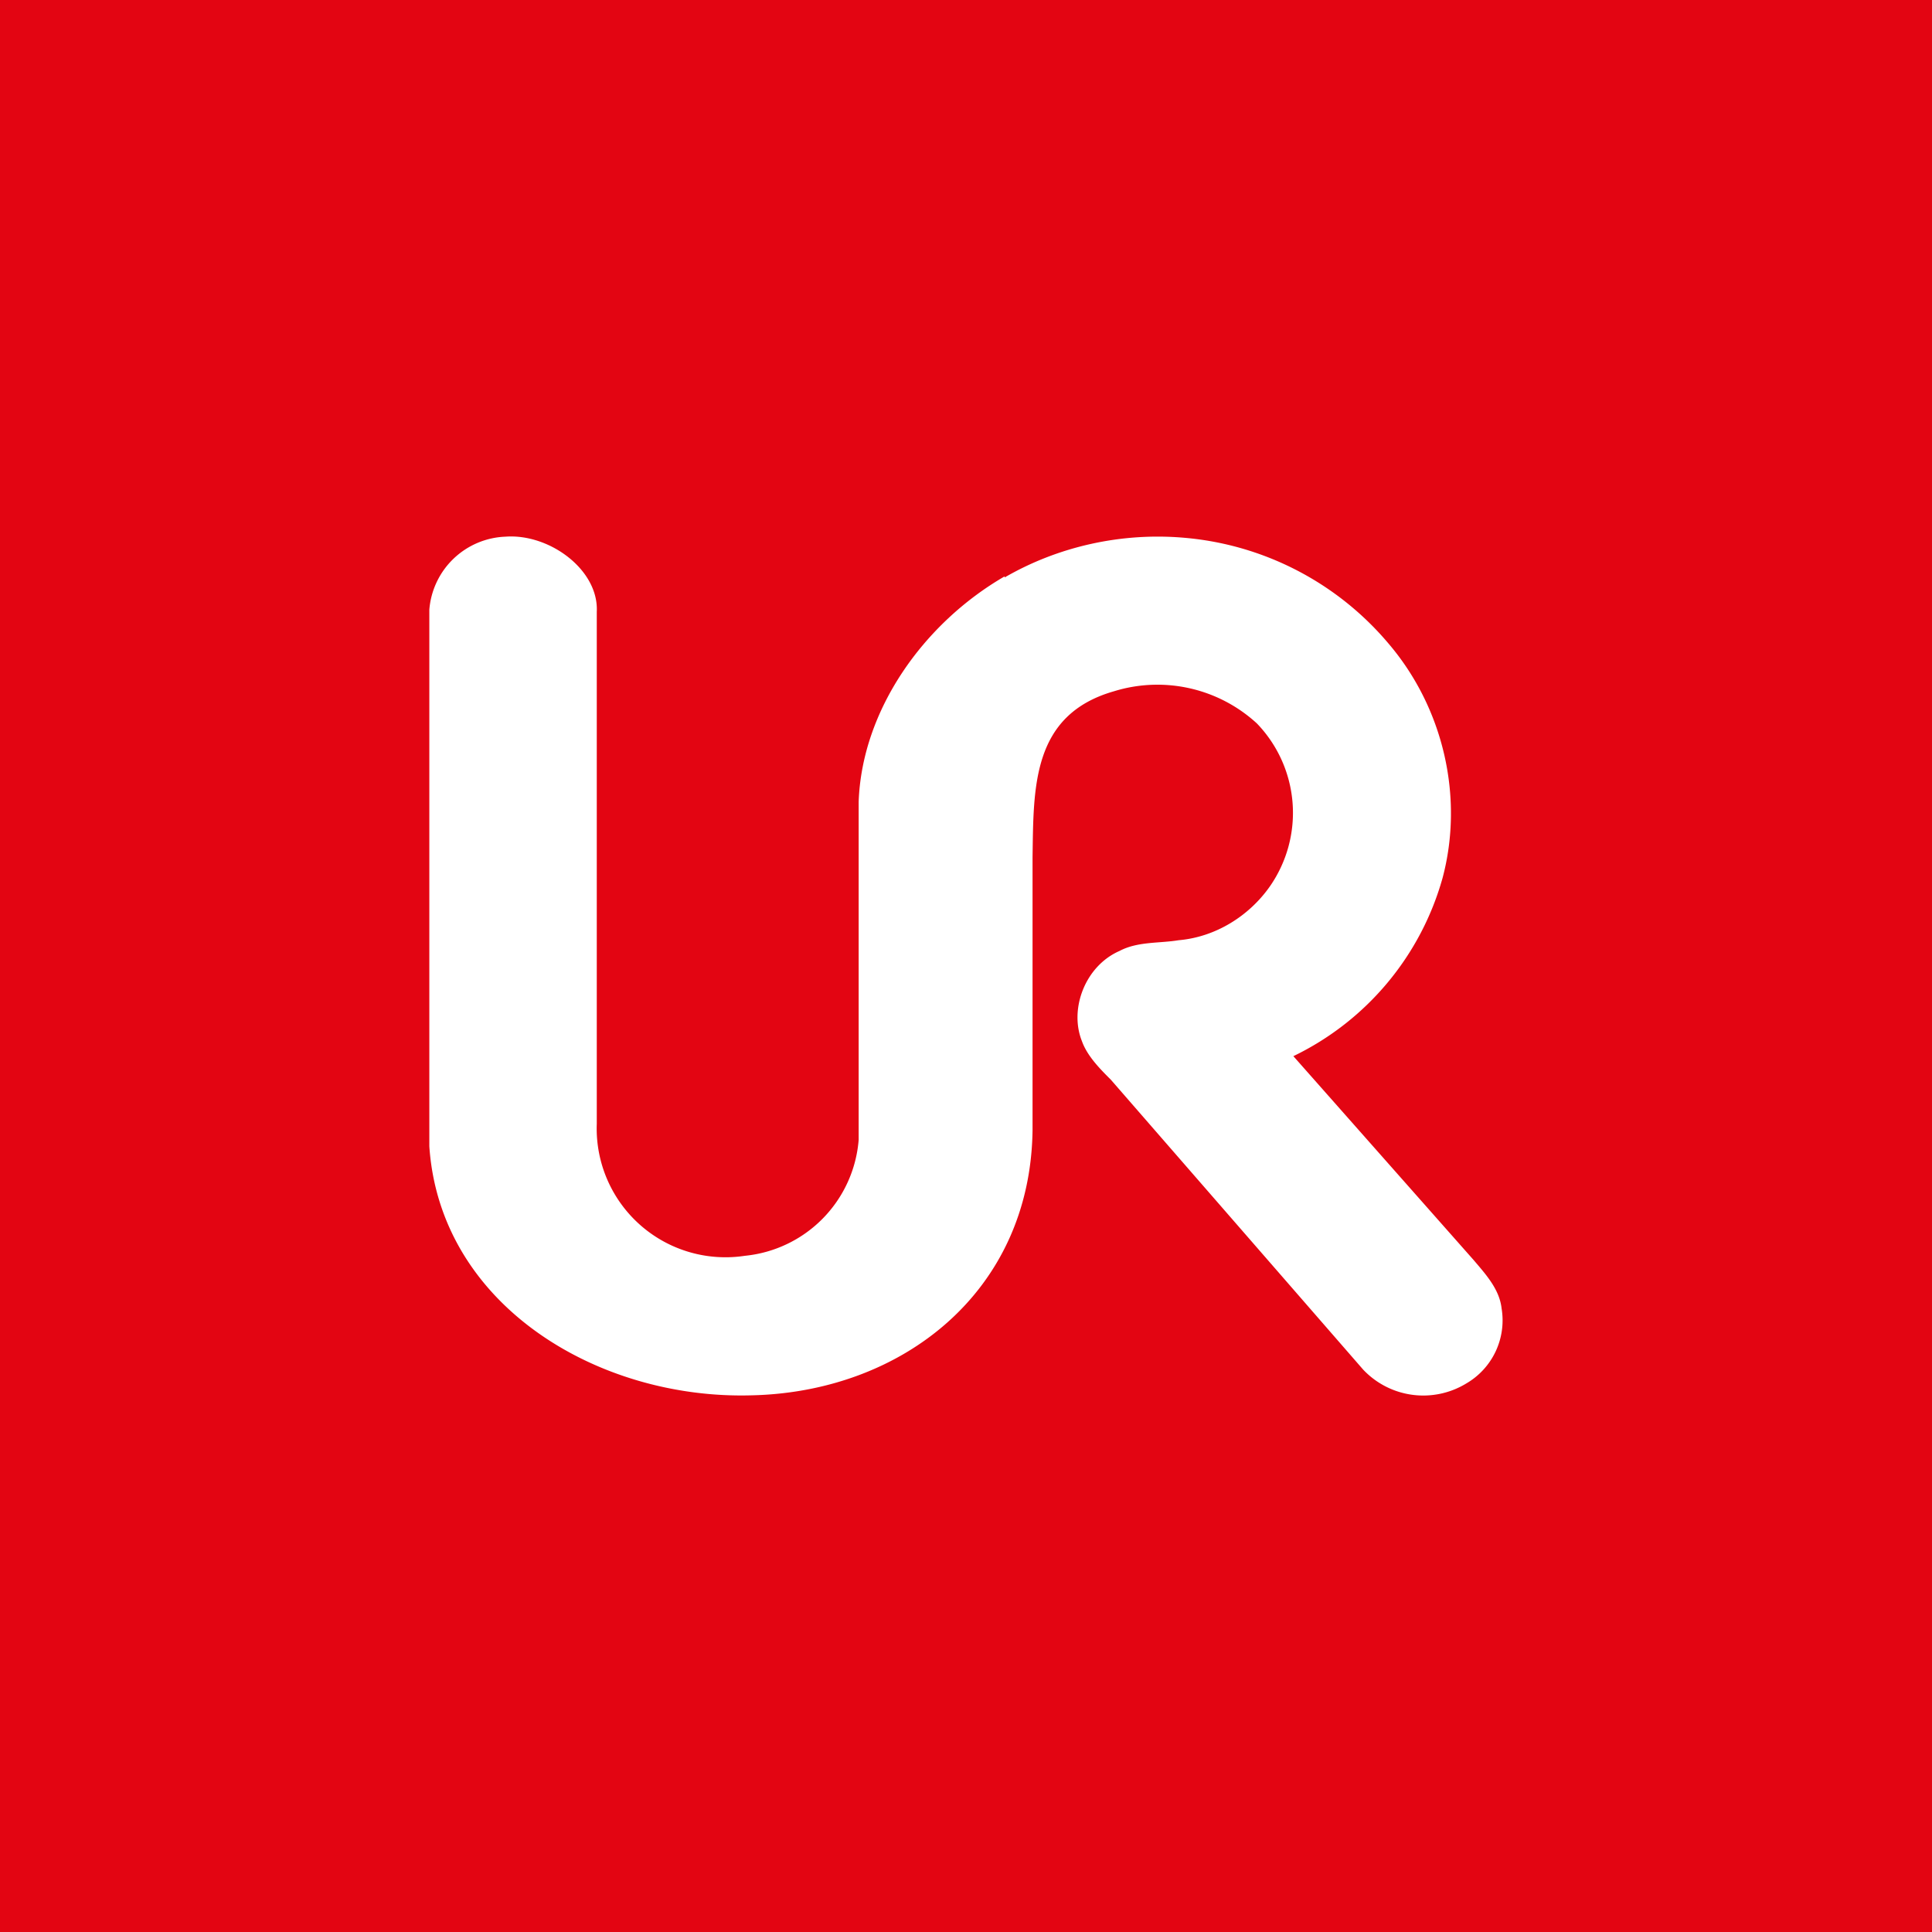 <!-- by TradingView --><svg width="18" height="18" viewBox="0 0 18 18" xmlns="http://www.w3.org/2000/svg"><path fill="#E30512" d="M0 0h18v18H0z"/><path d="M9.36 5.38c.5-.29 1.09-.42 1.67-.37a2.8 2.8 0 0 1 1.91.99c.51.6.7 1.43.5 2.18a2.63 2.63 0 0 1-1.39 1.66l1.68 1.9c.11.13.24.27.26.45a.68.68 0 0 1-.33.7.77.77 0 0 1-.96-.13l-2.35-2.7c-.1-.1-.22-.22-.27-.36-.12-.3.03-.7.35-.84.17-.09.37-.07.55-.1.35-.03.66-.23.85-.5a1.2 1.2 0 0 0-.12-1.52 1.37 1.37 0 0 0-1.33-.3c-.77.22-.75.9-.76 1.55v2.54C9.6 12.04 8.4 12.97 7 13c-1.43.04-2.9-.84-3-2.32v-5A.74.74 0 0 1 4.71 5c.41-.03.87.31.85.7v4.77a1.2 1.2 0 0 0 1.38 1.23A1.18 1.18 0 0 0 8 10.62V7.47c.03-.85.6-1.66 1.36-2.1Z" fill="#fff"/></svg>